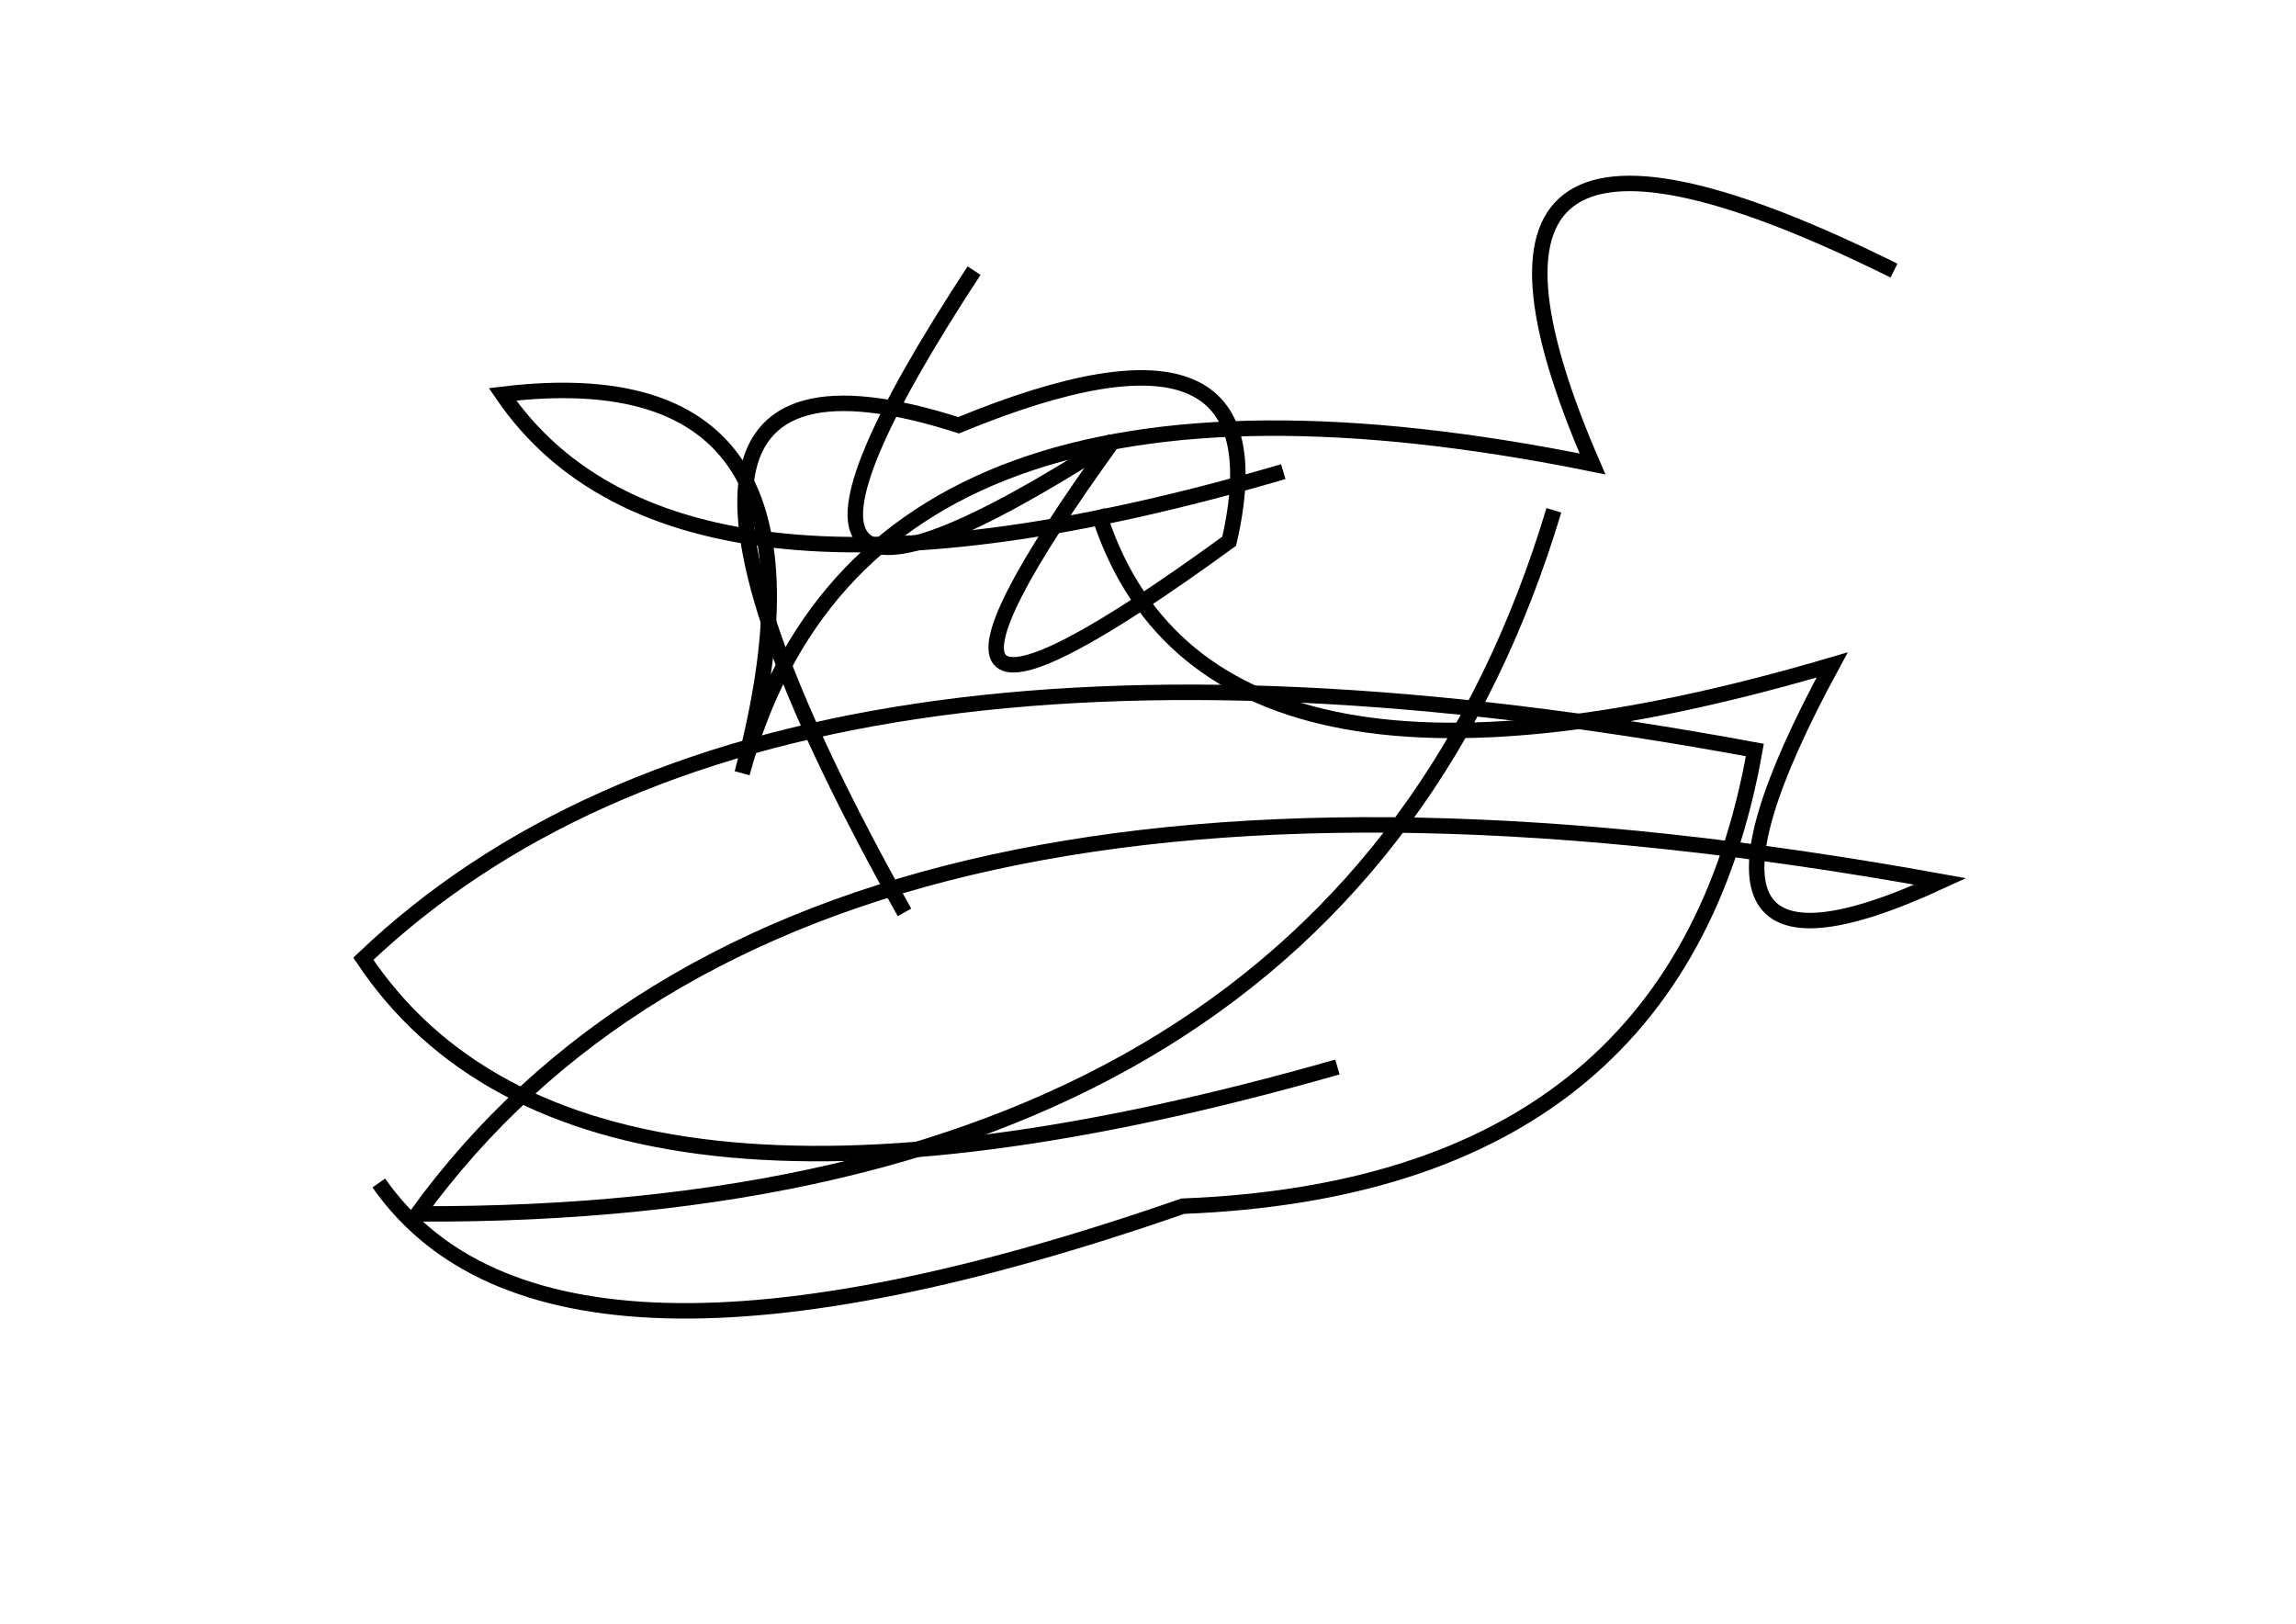 <?xml version="1.0" encoding="utf-8" ?>
<svg baseProfile="full" height="210mm" version="1.1" viewBox="0 0 297 210" width="297mm" xmlns="http://www.w3.org/2000/svg" xmlns:ev="http://www.w3.org/2001/xml-events" xmlns:xlink="http://www.w3.org/1999/xlink"><defs /><g transform="translate(43,30)"><path d="M 202,5 Q 138.5,-26.5 163,30 Q 69.0,11.0 53,70 Q 67.5,15.5 22,21 Q 44.5,54.0 123,31" fill="none" stroke="black" stroke-width="2" /><path d="M 99,36 Q 112.5,80.0 194,56 Q 169.0,102.0 208,84 Q 61.5,57.5 11,127 Q 130.5,127.5 158,36" fill="none" stroke="black" stroke-width="2" /><path d="M 6,123 Q 28.0,154.5 110,126 Q 174.0,123.5 184,67 Q 57.0,43.5 4,94 Q 32.0,136.0 130,108" fill="none" stroke="black" stroke-width="2" /><path d="M 83,5 Q 45.0,63.0 101,27 Q 64.5,77.5 116,40 Q 123.5,7.5 81,25 Q 29.5,8.5 74,88" fill="none" stroke="black" stroke-width="2" /></g></svg>